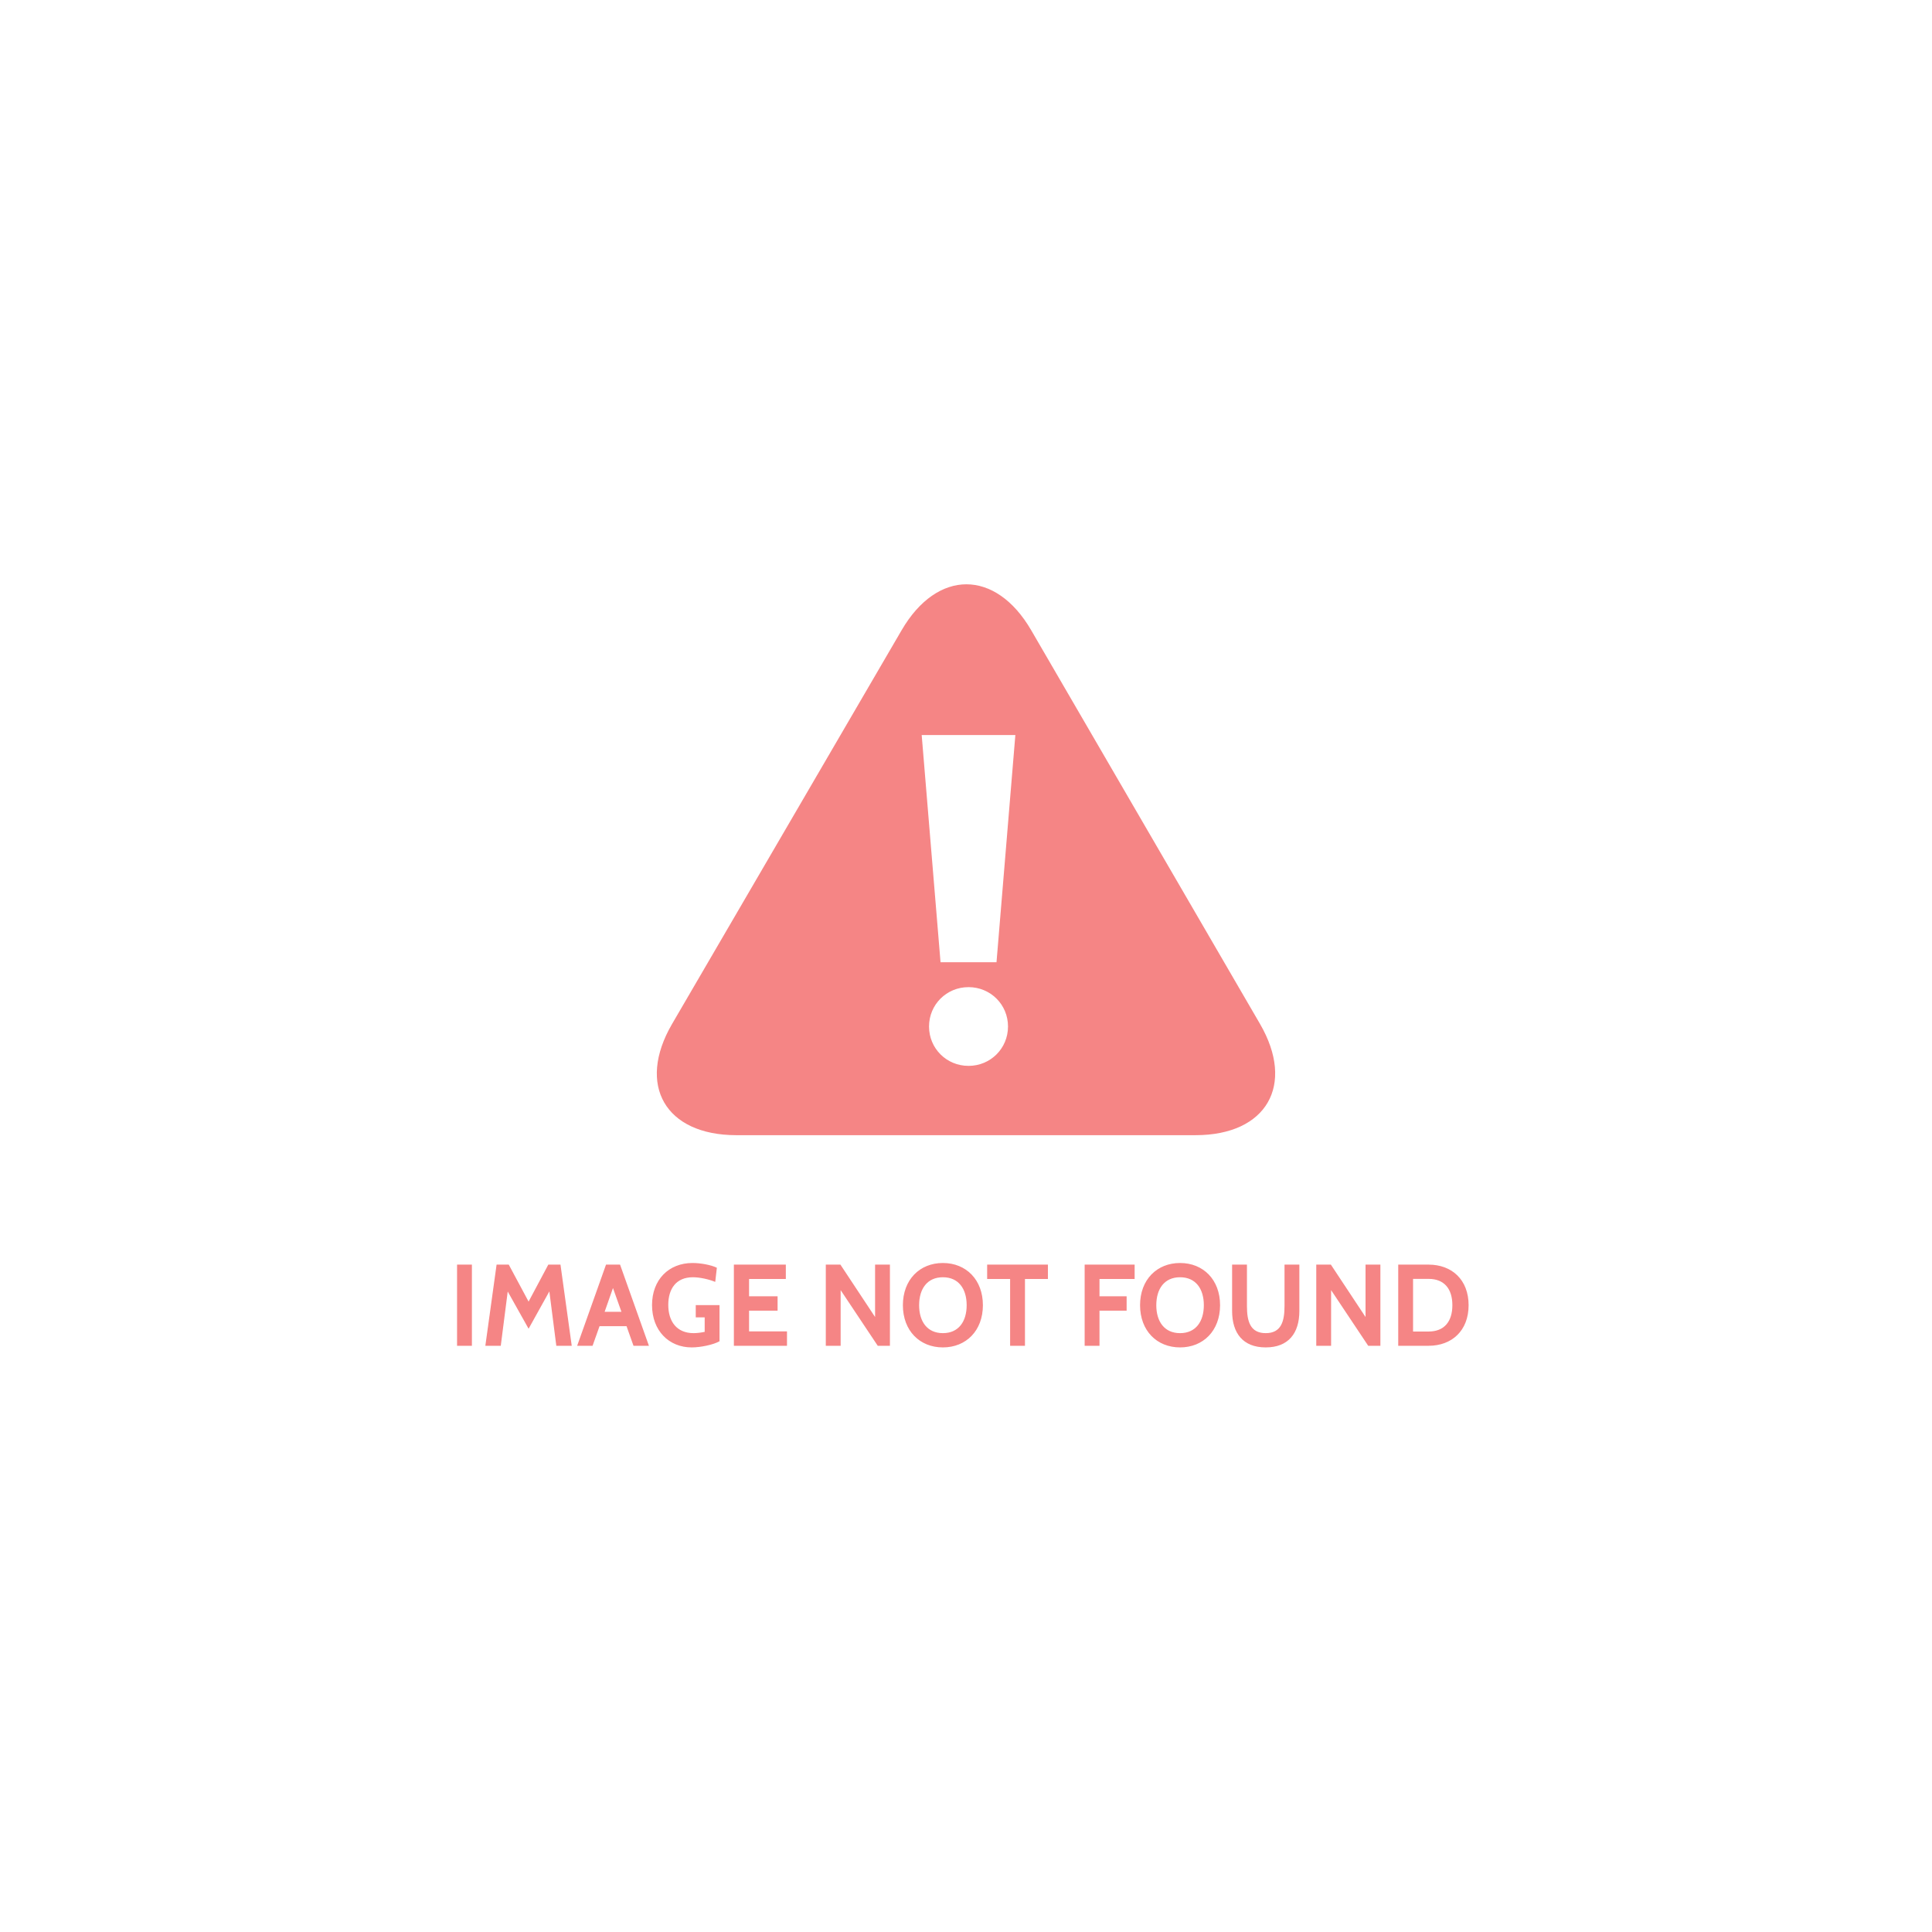 <svg xmlns="http://www.w3.org/2000/svg" xmlns:xlink="http://www.w3.org/1999/xlink" width="300" height="300" preserveAspectRatio="xMidYMid" viewBox="0 0 300 300"><defs><style>.cls-1{fill:transparent}.cls-2{fill:#f15c5c;opacity:.75;fill-rule:evenodd}</style></defs><rect width="300" height="300" class="cls-1"/><path d="M221.832,208.973 L217.115,208.973 L217.115,196.369 L221.832,196.369 C225.433,196.369 228.044,198.710 228.044,202.671 C228.044,206.632 225.433,208.973 221.832,208.973 ZM221.832,198.584 L219.419,198.584 L219.419,206.758 L221.832,206.758 C224.281,206.758 225.523,205.192 225.523,202.671 C225.523,200.150 224.281,198.584 221.832,198.584 ZM206.693,200.330 L206.693,208.973 L204.389,208.973 L204.389,196.369 L206.657,196.369 L212.041,204.507 L212.041,196.369 L214.346,196.369 L214.346,208.973 L212.455,208.973 L206.693,200.330 ZM196.542,209.225 C192.995,209.225 191.321,206.992 191.321,203.571 L191.321,196.369 L193.625,196.369 L193.625,202.797 C193.625,205.138 194.111,207.010 196.542,207.010 C198.973,207.010 199.459,205.138 199.459,202.797 L199.459,196.369 L201.764,196.369 L201.764,203.571 C201.764,206.992 200.089,209.225 196.542,209.225 ZM183.240,209.225 C179.639,209.225 177.028,206.632 177.028,202.671 C177.028,198.710 179.639,196.117 183.240,196.117 C186.841,196.117 189.452,198.710 189.452,202.671 C189.452,206.632 186.841,209.225 183.240,209.225 ZM183.240,198.331 C180.792,198.331 179.549,200.150 179.549,202.671 C179.549,205.192 180.792,207.010 183.240,207.010 C185.689,207.010 186.931,205.192 186.931,202.671 C186.931,200.150 185.689,198.331 183.240,198.331 ZM170.729,201.284 L174.942,201.284 L174.942,203.517 L170.729,203.517 L170.729,208.973 L168.424,208.973 L168.424,196.369 L176.185,196.369 L176.185,198.602 L170.729,198.602 L170.729,201.284 ZM159.156,208.973 L156.851,208.973 L156.851,198.602 L153.286,198.602 L153.286,196.369 L162.721,196.369 L162.721,198.602 L159.156,198.602 L159.156,208.973 ZM146.412,209.225 C142.811,209.225 140.200,206.632 140.200,202.671 C140.200,198.710 142.811,196.117 146.412,196.117 C150.013,196.117 152.624,198.710 152.624,202.671 C152.624,206.632 150.013,209.225 146.412,209.225 ZM146.412,198.331 C143.963,198.331 142.721,200.150 142.721,202.671 C142.721,205.192 143.963,207.010 146.412,207.010 C148.861,207.010 150.103,205.192 150.103,202.671 C150.103,200.150 148.861,198.331 146.412,198.331 ZM130.535,200.330 L130.535,208.973 L128.230,208.973 L128.230,196.369 L130.499,196.369 L135.883,204.507 L135.883,196.369 L138.187,196.369 L138.187,208.973 L136.297,208.973 L130.535,200.330 ZM113.956,196.369 L122.023,196.369 L122.023,198.602 L116.315,198.602 L116.315,201.284 L120.744,201.284 L120.744,203.517 L116.315,203.517 L116.315,206.740 L122.203,206.740 L122.203,208.973 L113.956,208.973 L113.956,196.369 ZM107.406,209.225 C103.877,209.225 101.248,206.632 101.248,202.653 C101.248,198.710 103.841,196.117 107.532,196.117 C108.756,196.117 110.395,196.405 111.313,196.855 L111.061,199.052 C110.089,198.656 108.702,198.331 107.586,198.331 C104.957,198.331 103.769,200.168 103.769,202.617 C103.769,205.192 105.083,207.010 107.694,207.010 C108.216,207.010 108.810,206.938 109.422,206.812 L109.422,204.561 L108.036,204.561 L108.036,202.653 L111.727,202.653 L111.727,208.270 C110.809,208.793 108.846,209.225 107.406,209.225 ZM97.290,205.930 L93.095,205.930 L92.014,208.973 L89.620,208.973 L94.103,196.369 L96.282,196.369 L100.765,208.973 L98.370,208.973 L97.290,205.930 ZM95.183,200.006 L93.887,203.697 L96.498,203.697 L95.183,200.006 ZM85.303,200.528 L82.080,206.326 L78.839,200.546 L77.759,208.973 L75.364,208.973 L77.110,196.369 L79.001,196.369 L82.080,202.113 L85.141,196.369 L87.031,196.369 L88.778,208.973 L86.383,208.973 L85.303,200.528 ZM70.972,196.369 L73.277,196.369 L73.277,208.973 L70.972,208.973 L70.972,196.369 Z" class="cls-2"/><path d="M195.644,158.977 L160.127,97.868 C154.599,88.357 145.544,88.351 140.006,97.855 L104.365,158.991 C98.826,168.495 103.314,176.269 114.338,176.269 L185.650,176.269 C196.674,176.269 201.172,168.488 195.644,158.977 ZM150.392,165.508 C146.977,165.508 144.260,162.801 144.260,159.395 C144.260,155.990 146.977,153.282 150.392,153.282 C153.805,153.282 156.523,155.990 156.523,159.395 C156.523,162.801 153.805,165.508 150.392,165.508 ZM154.737,149.413 L146.045,149.413 L143.119,114.134 L157.664,114.134 L154.737,149.413 Z" class="cls-2"/></svg>